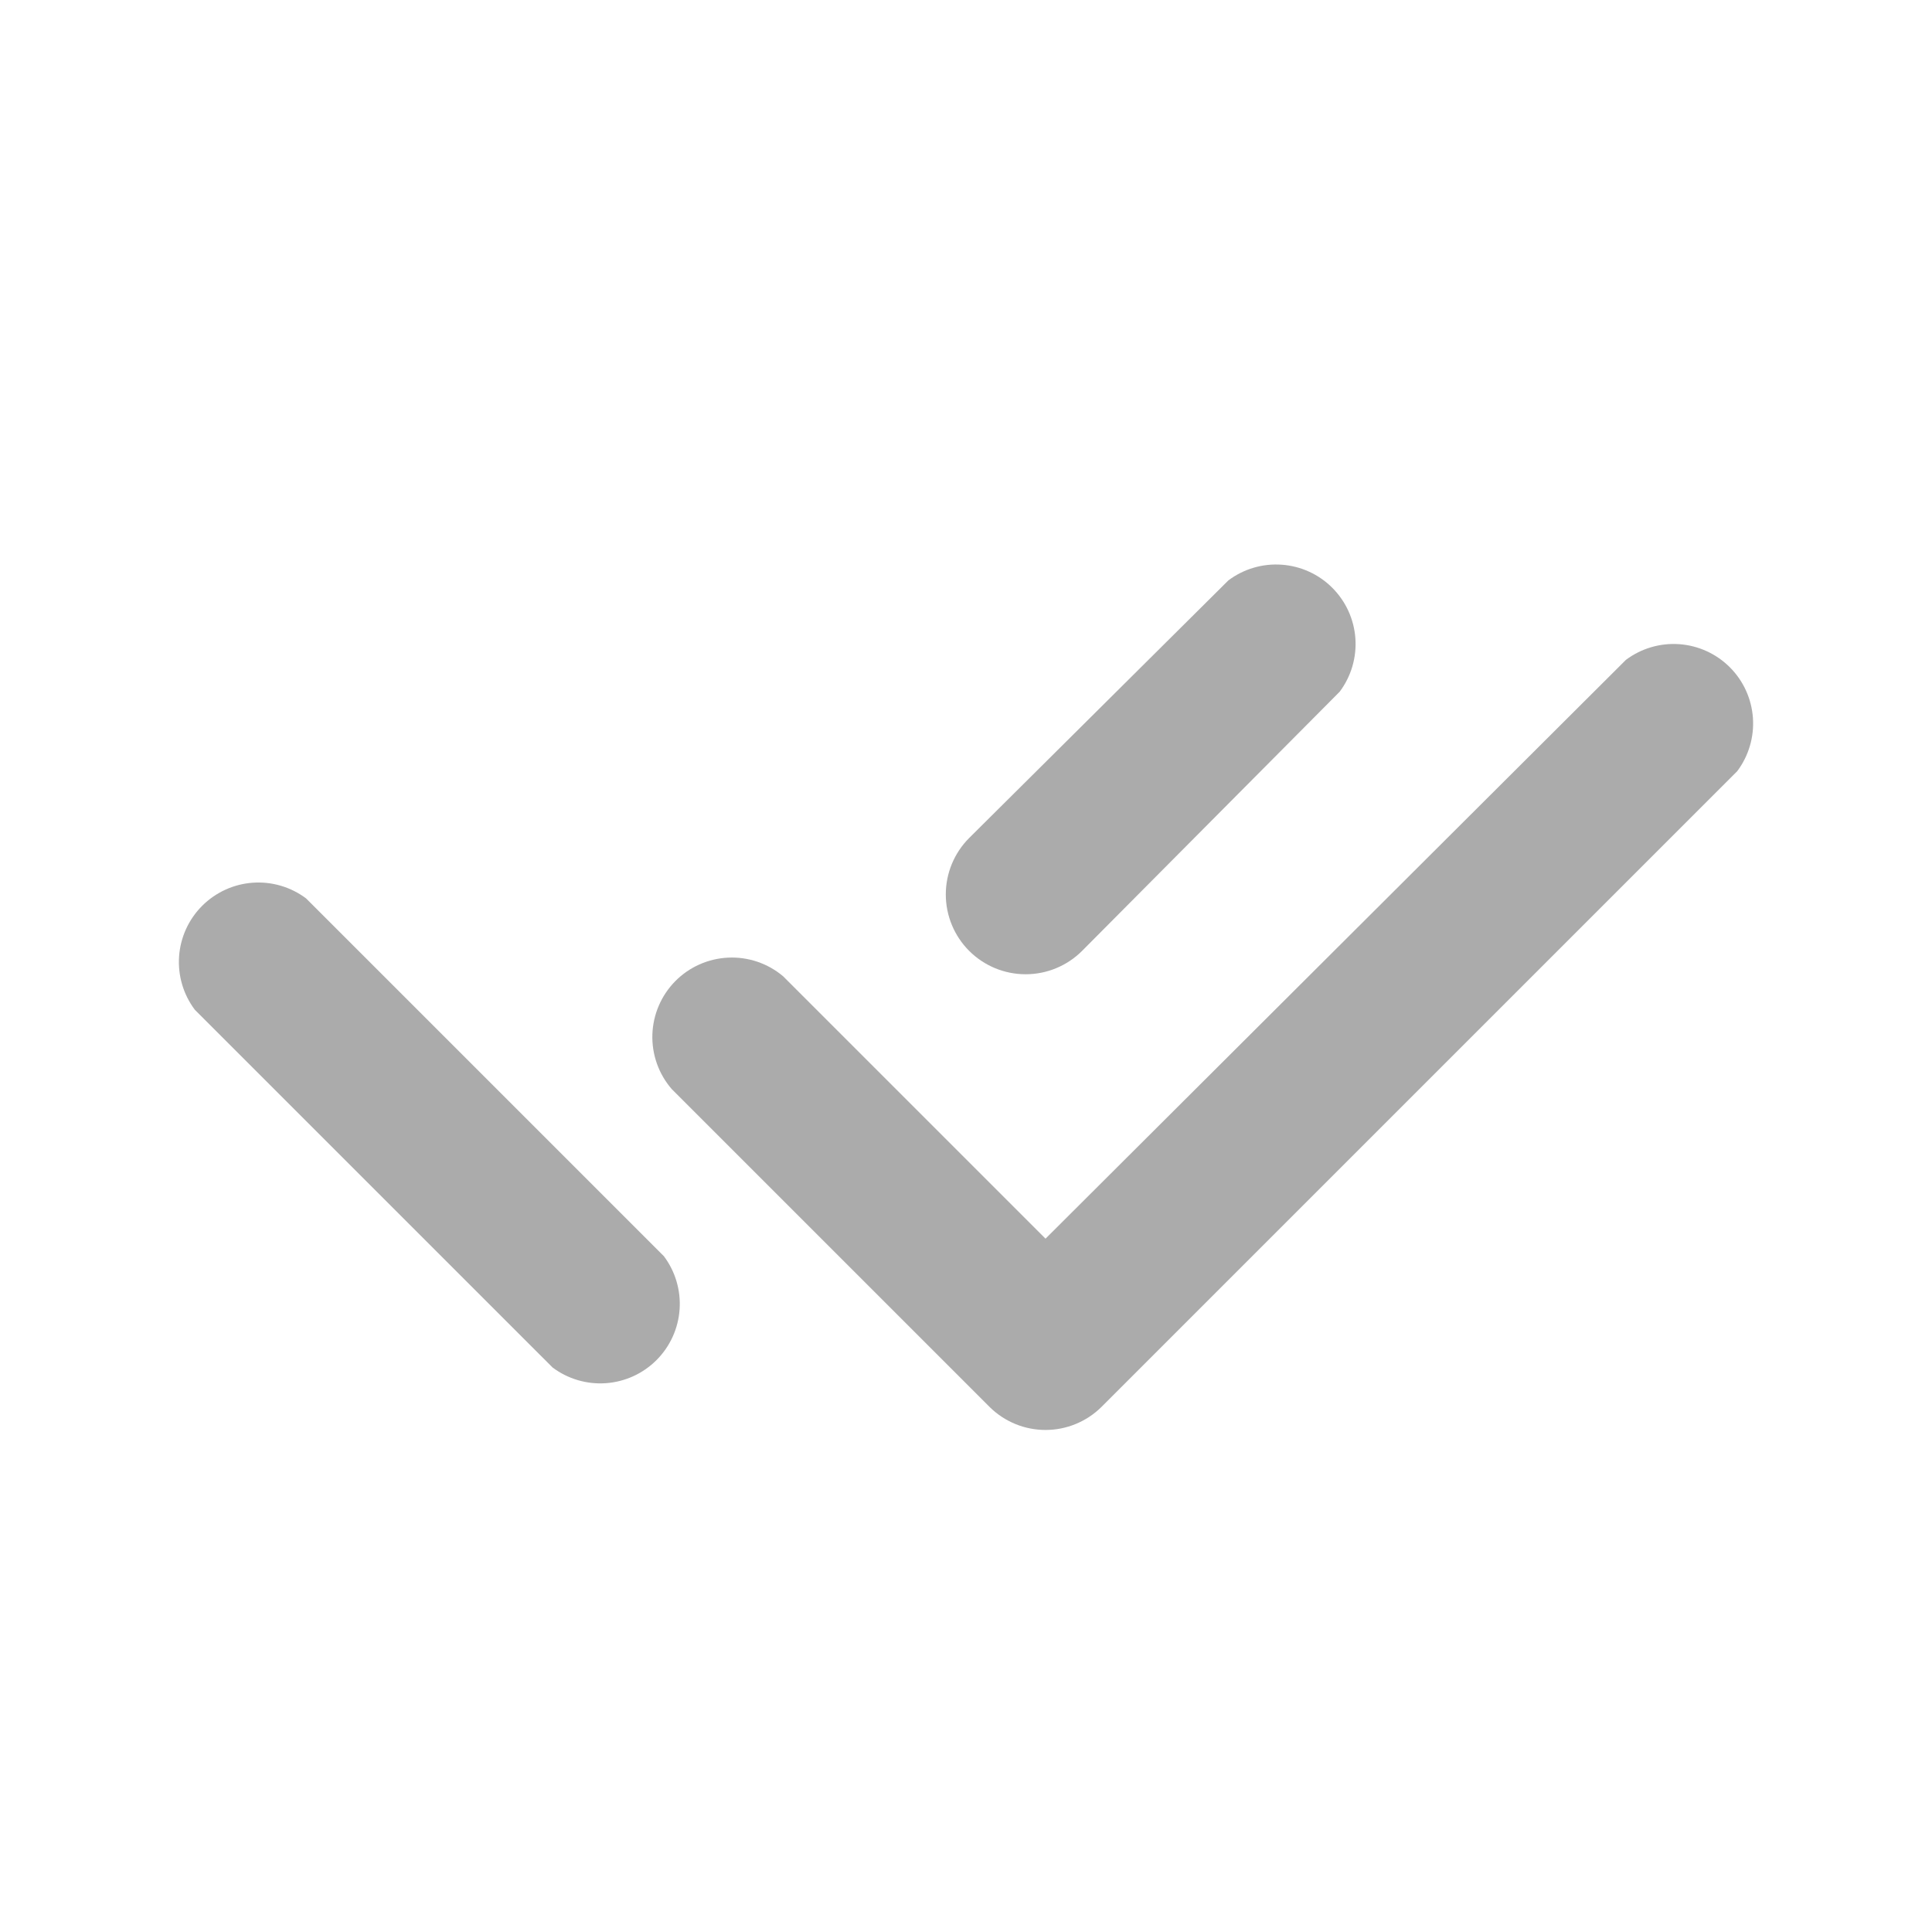<svg xmlns="http://www.w3.org/2000/svg" width="81" height="80" viewBox="0 0 81 80" fill="none">
<path d="M56.167 29.001C56.648 28.359 56.882 27.565 56.825 26.764C56.768 25.964 56.424 25.211 55.857 24.644C55.29 24.076 54.537 23.733 53.736 23.676C52.936 23.619 52.142 23.852 51.5 24.334L40.633 35.134C40.006 35.762 39.653 36.613 39.653 37.501C39.653 38.388 40.006 39.24 40.633 39.867C41.261 40.495 42.112 40.847 43 40.847C43.888 40.847 44.739 40.495 45.367 39.867L56.167 29.001ZM12.833 37.667C12.191 37.186 11.397 36.952 10.597 37.009C9.797 37.066 9.044 37.41 8.476 37.977C7.909 38.544 7.565 39.297 7.508 40.098C7.452 40.898 7.685 41.692 8.167 42.334L23.167 57.334C23.809 57.815 24.603 58.049 25.403 57.992C26.203 57.935 26.956 57.592 27.524 57.024C28.091 56.457 28.435 55.704 28.492 54.904C28.549 54.103 28.315 53.309 27.833 52.667L12.833 37.667Z" fill="#ABABAB"/>
<path d="M72.834 32.333C73.315 31.691 73.549 30.897 73.492 30.097C73.435 29.296 73.092 28.543 72.524 27.976C71.957 27.409 71.204 27.065 70.404 27.008C69.603 26.951 68.809 27.185 68.167 27.666L43.834 51.933L32.834 40.933C32.193 40.391 31.37 40.111 30.531 40.15C29.692 40.188 28.899 40.541 28.309 41.139C27.72 41.737 27.378 42.536 27.351 43.375C27.325 44.214 27.616 45.033 28.167 45.666L41.501 59C42.124 59.611 42.961 59.953 43.834 59.953C44.706 59.953 45.544 59.611 46.167 59L72.834 32.333Z" fill="#ABABAB"/>
</svg>